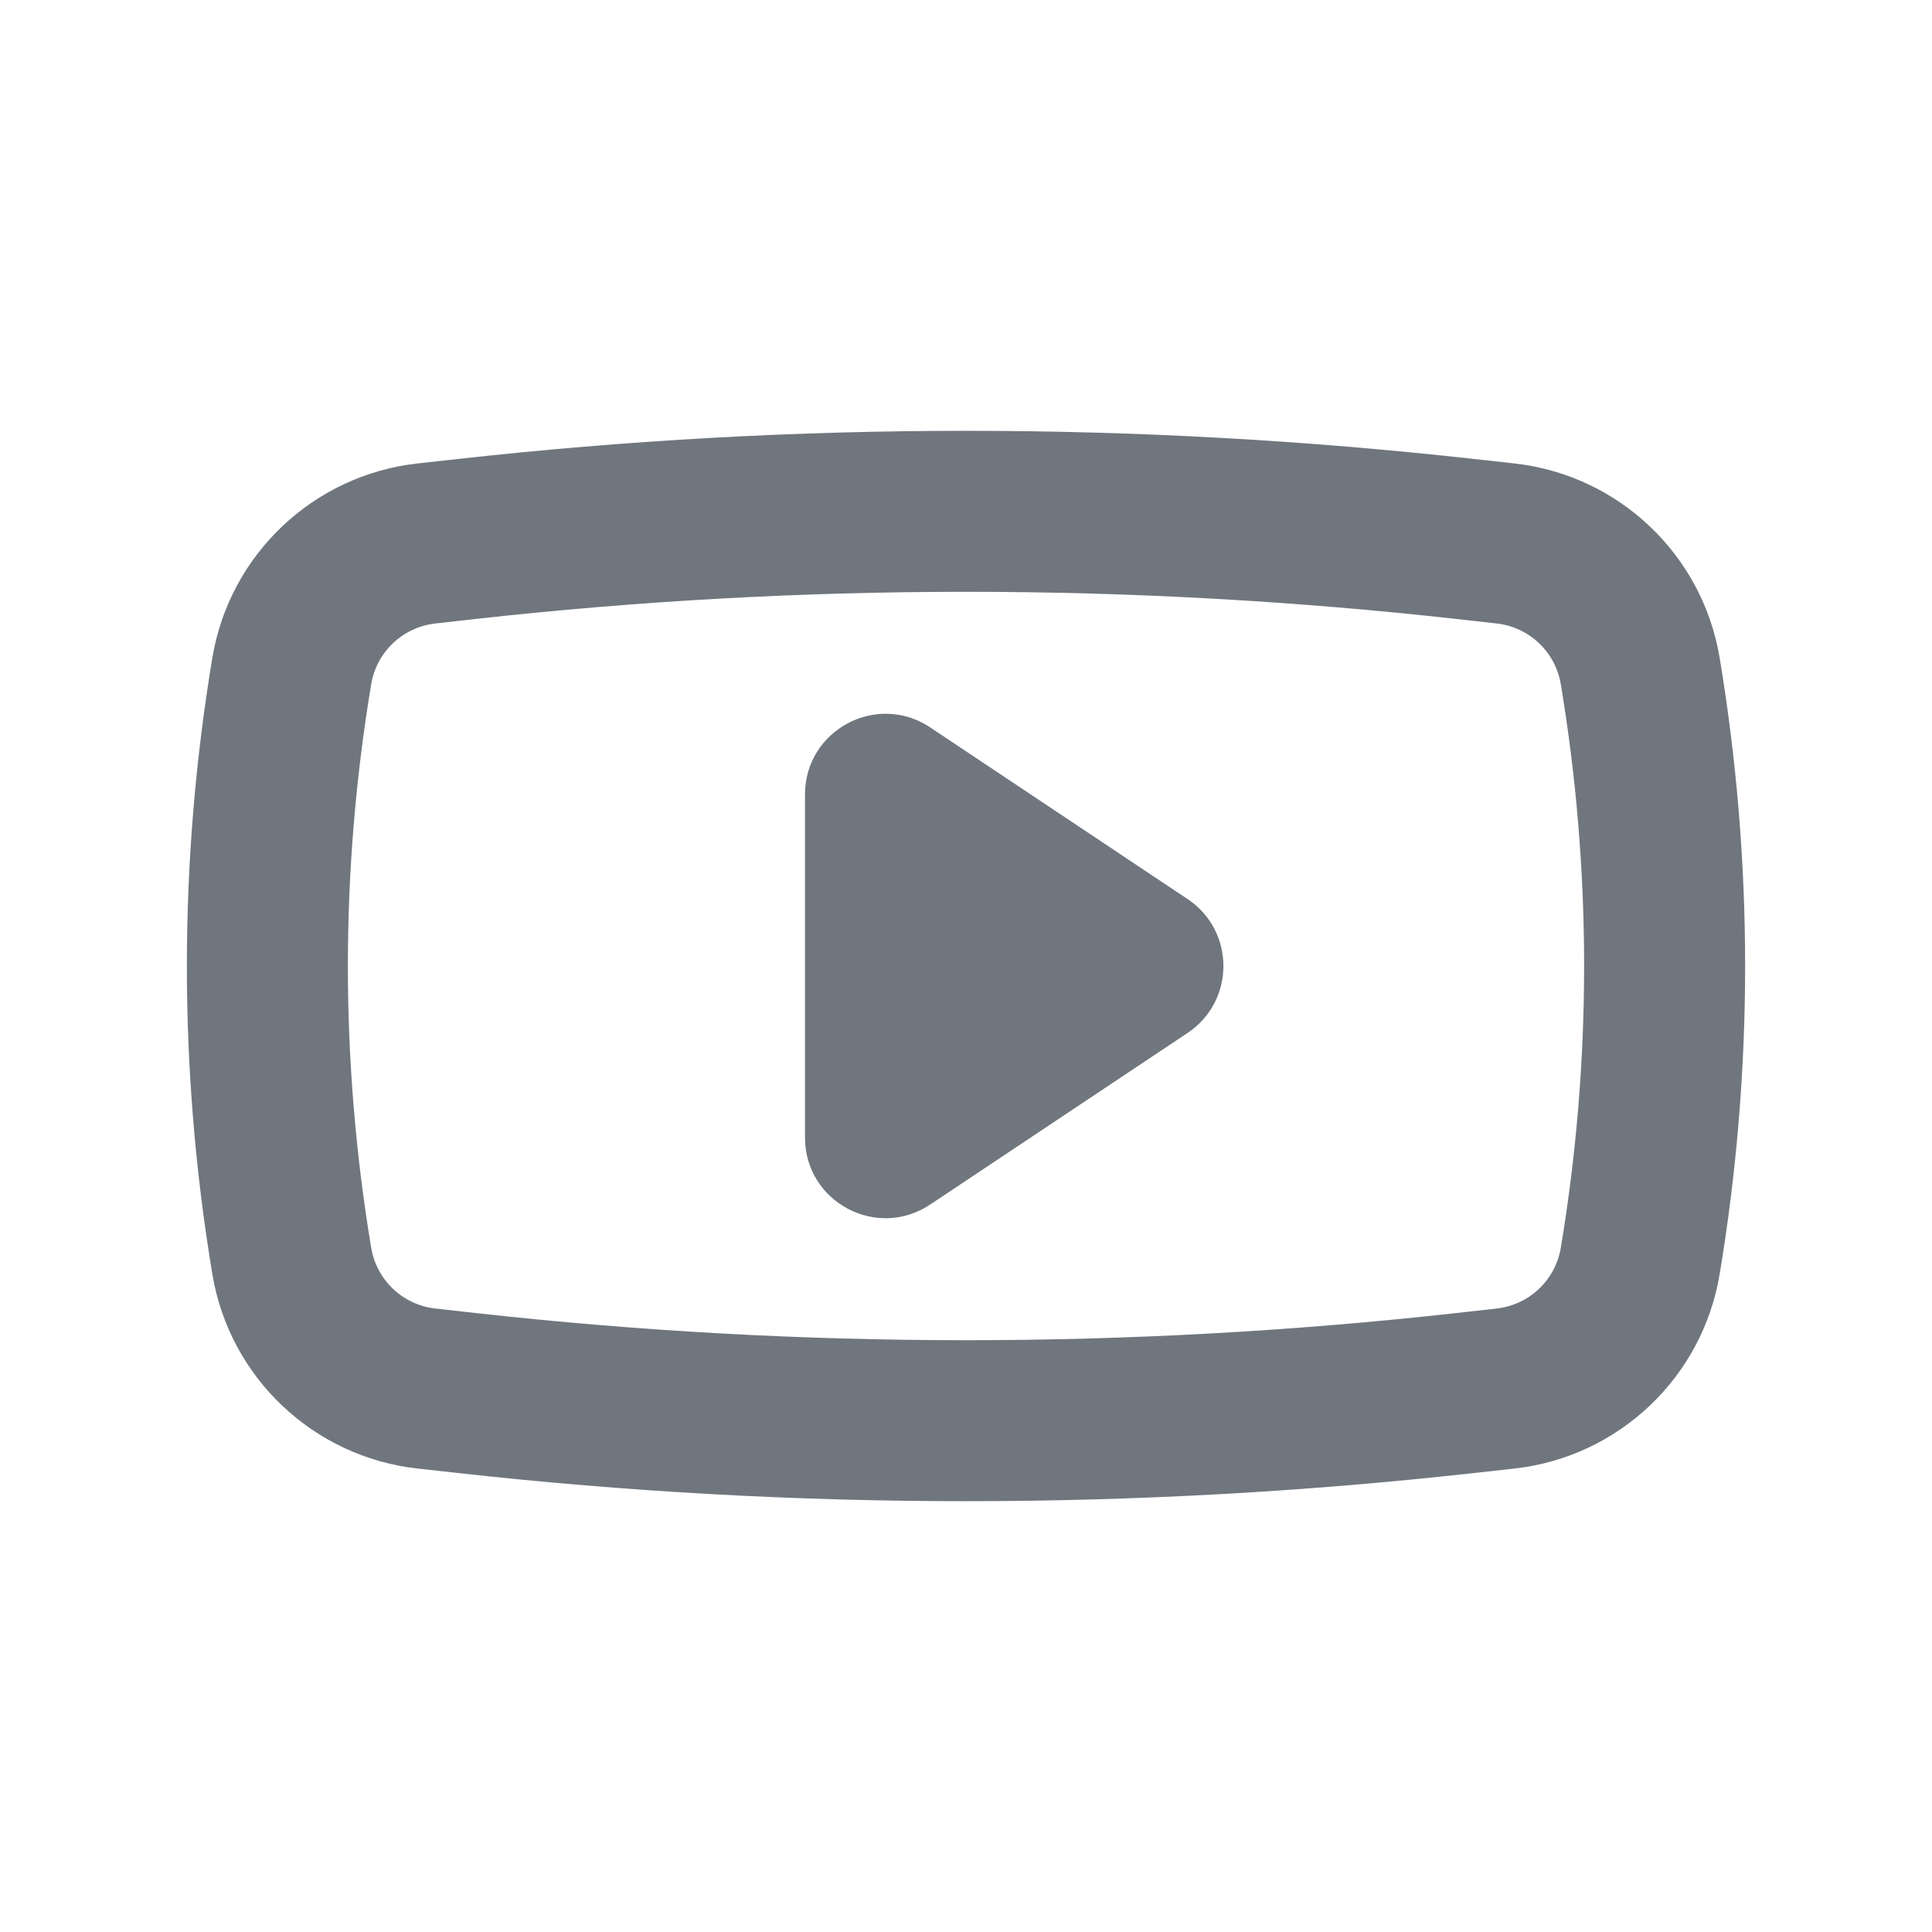<svg width="24" height="24" viewBox="0 0 24 24" fill="none" xmlns="http://www.w3.org/2000/svg">
<path fill-rule="evenodd" clip-rule="evenodd" d="M5.907 7.689L5.409 7.745C5.004 7.79 4.678 8.098 4.611 8.5C4.225 10.817 4.225 13.182 4.611 15.5C4.678 15.902 5.004 16.21 5.409 16.255L5.907 16.311C9.956 16.761 14.043 16.761 18.093 16.311L18.591 16.255C18.996 16.21 19.322 15.902 19.389 15.5C19.775 13.182 19.775 10.817 19.389 8.5C19.322 8.098 18.996 7.79 18.591 7.745L18.093 7.689C14.043 7.239 9.956 7.239 5.907 7.689ZM5.188 5.757C3.894 5.901 2.852 6.887 2.638 8.171C2.216 10.706 2.216 13.294 2.638 15.829C2.852 17.113 3.894 18.099 5.188 18.243L5.686 18.298C9.882 18.765 14.117 18.765 18.314 18.298L18.812 18.243C20.106 18.099 21.148 17.113 21.362 15.829C21.784 13.294 21.784 10.706 21.362 8.171C21.148 6.887 20.106 5.901 18.812 5.757L18.314 5.702C14.117 5.235 9.882 5.235 5.686 5.702L5.188 5.757Z" fill="#6F767E"/>
<path d="M14.752 11.168C15.346 11.564 15.346 12.436 14.752 12.832L11.555 14.963C10.89 15.407 10 14.93 10 14.132V9.869C10 9.07 10.89 8.593 11.555 9.036L14.752 11.168Z" fill="#6F767E"/>
</svg>
